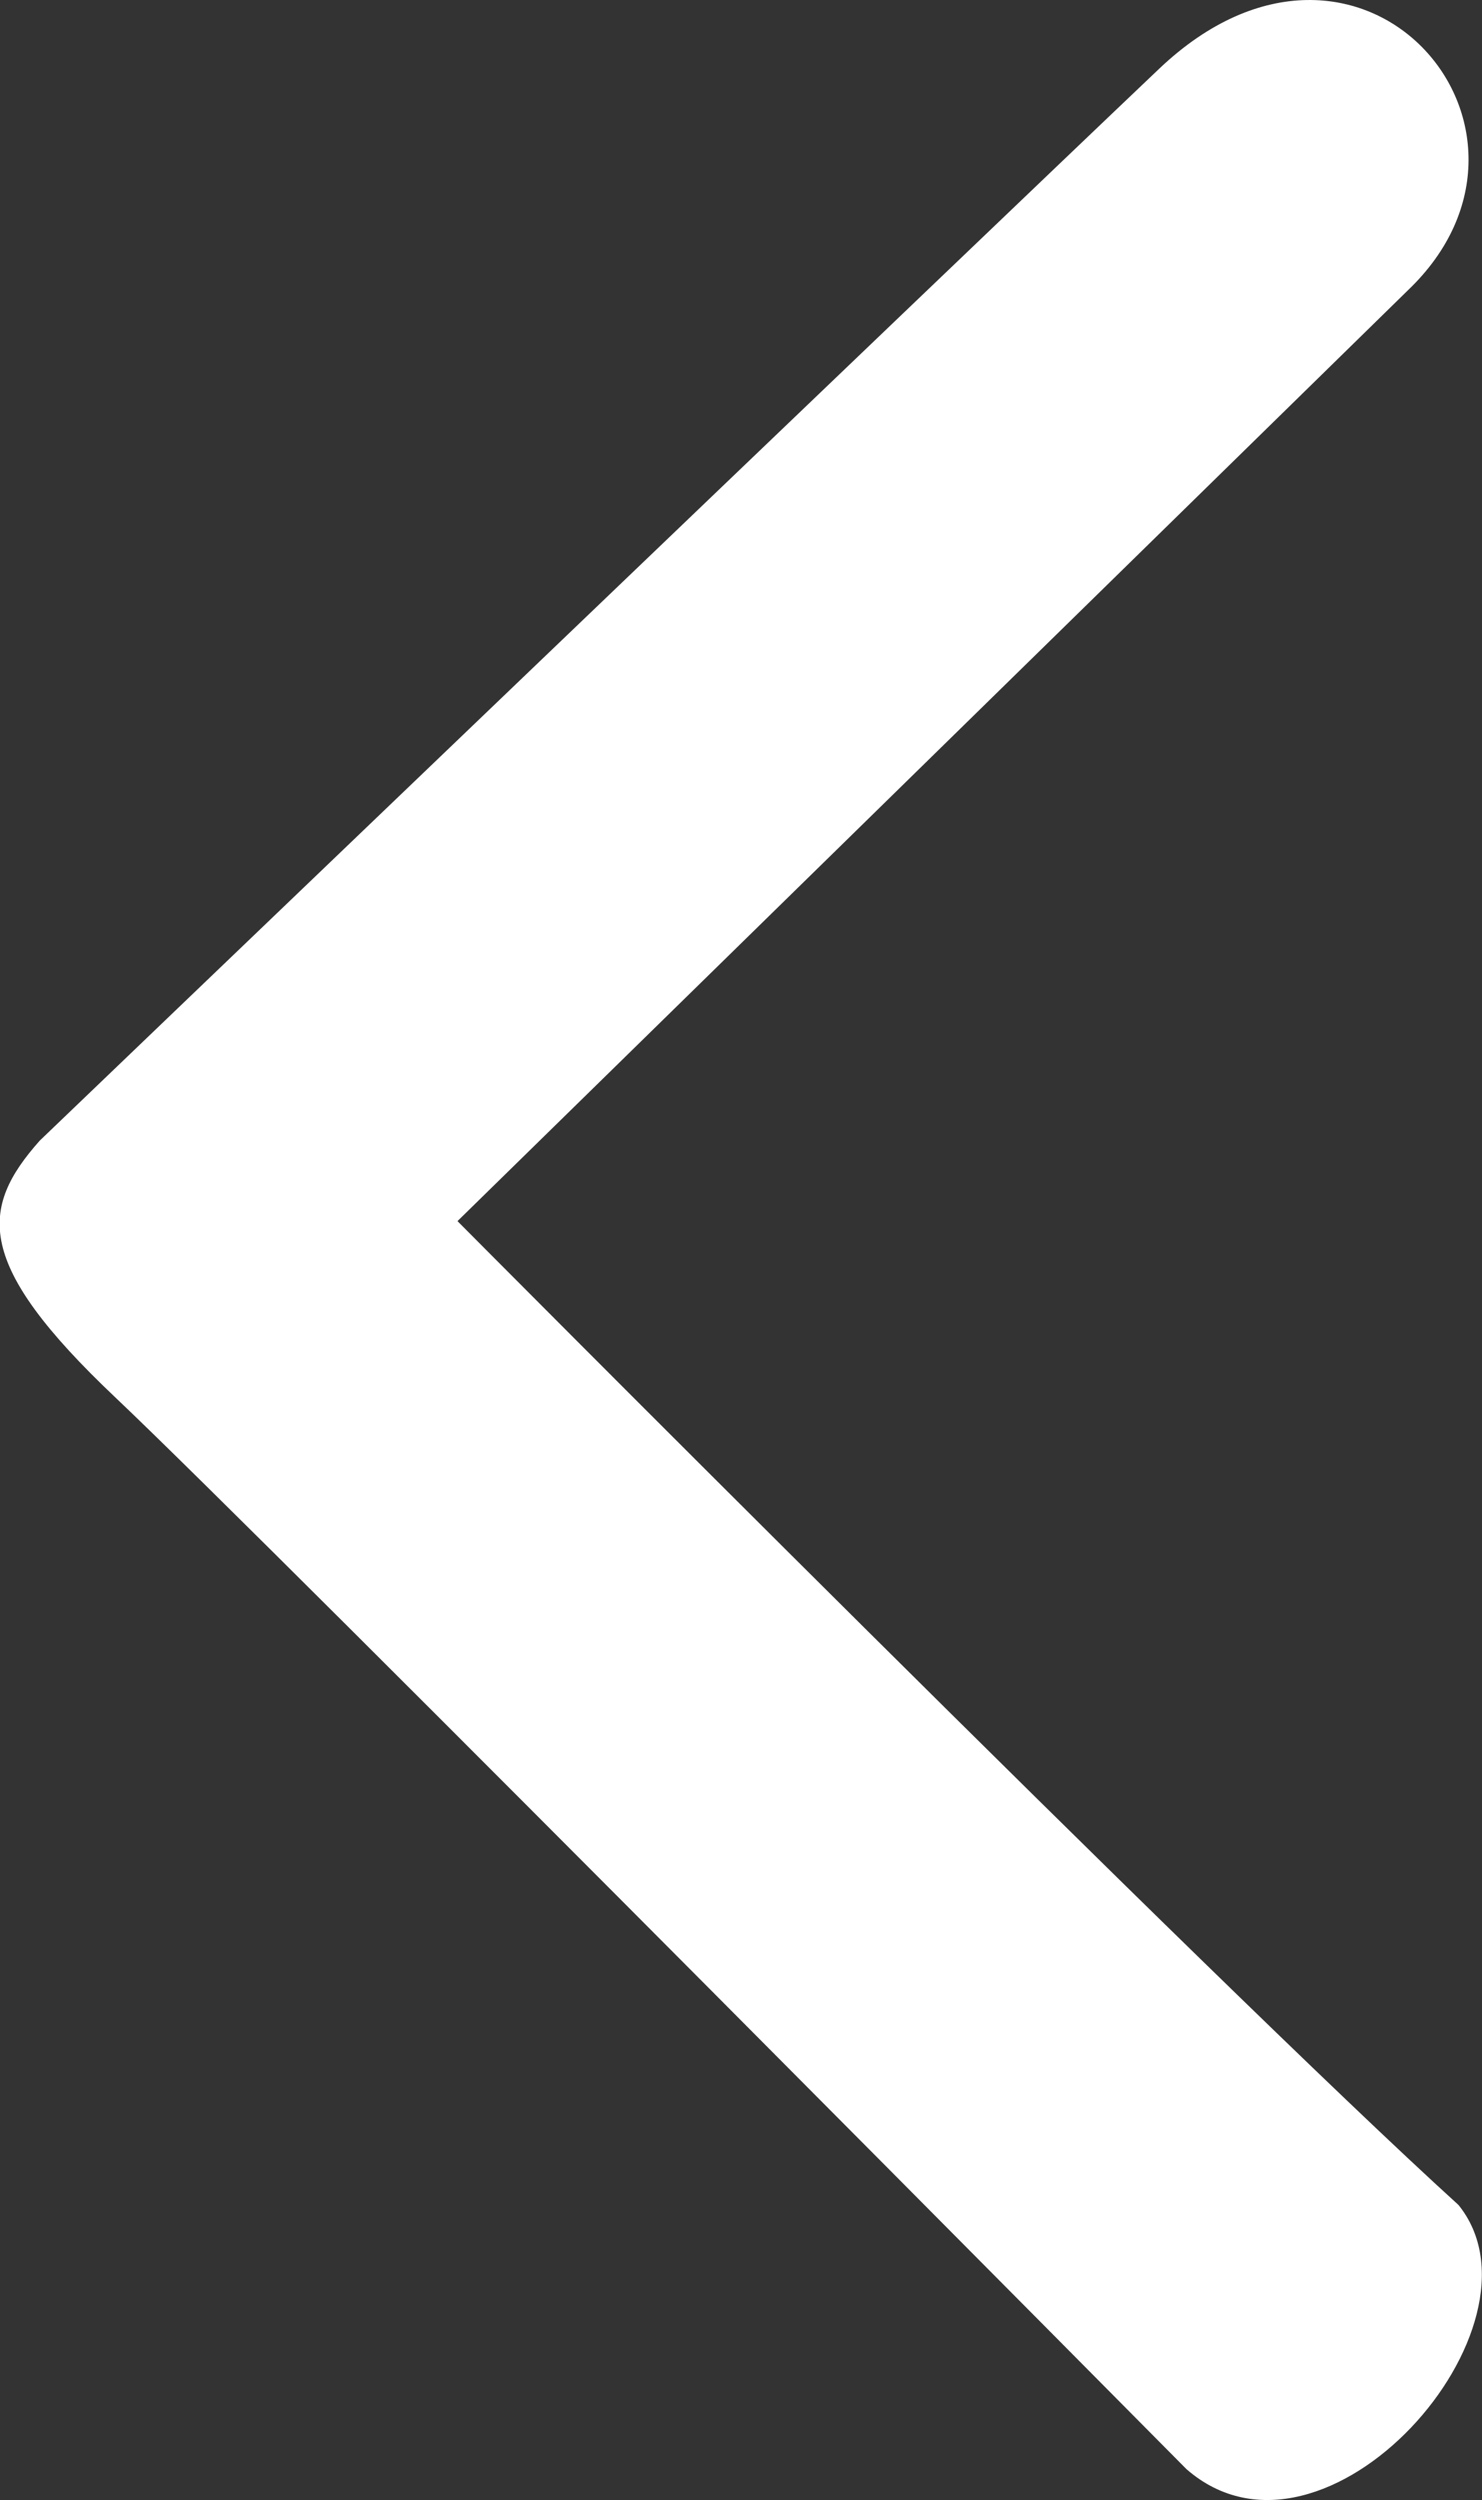 <svg xmlns="http://www.w3.org/2000/svg" width="14.166" height="23.884" viewBox="0 0 14.166 23.884">
    <rect x="0" y="0" width="14.166" height="23.884" fill="#333333" stroke="none"/>
    <path fill="#fff" d="M123.337 193.339l9.086-8.894c1.611-1.539-.456-3.942-2.379-2.115-1.85 1.757-10.7 10.24-10.7 10.24-.577.649-.625 1.178.721 2.452 1.518 1.437 10.24 10.24 10.24 10.24 1.323 1.154 3.534-1.37 2.6-2.524-2.305-2.091-9.568-9.399-9.568-9.399z" transform="translate(-118.964 -181.673)"/>
</svg>
